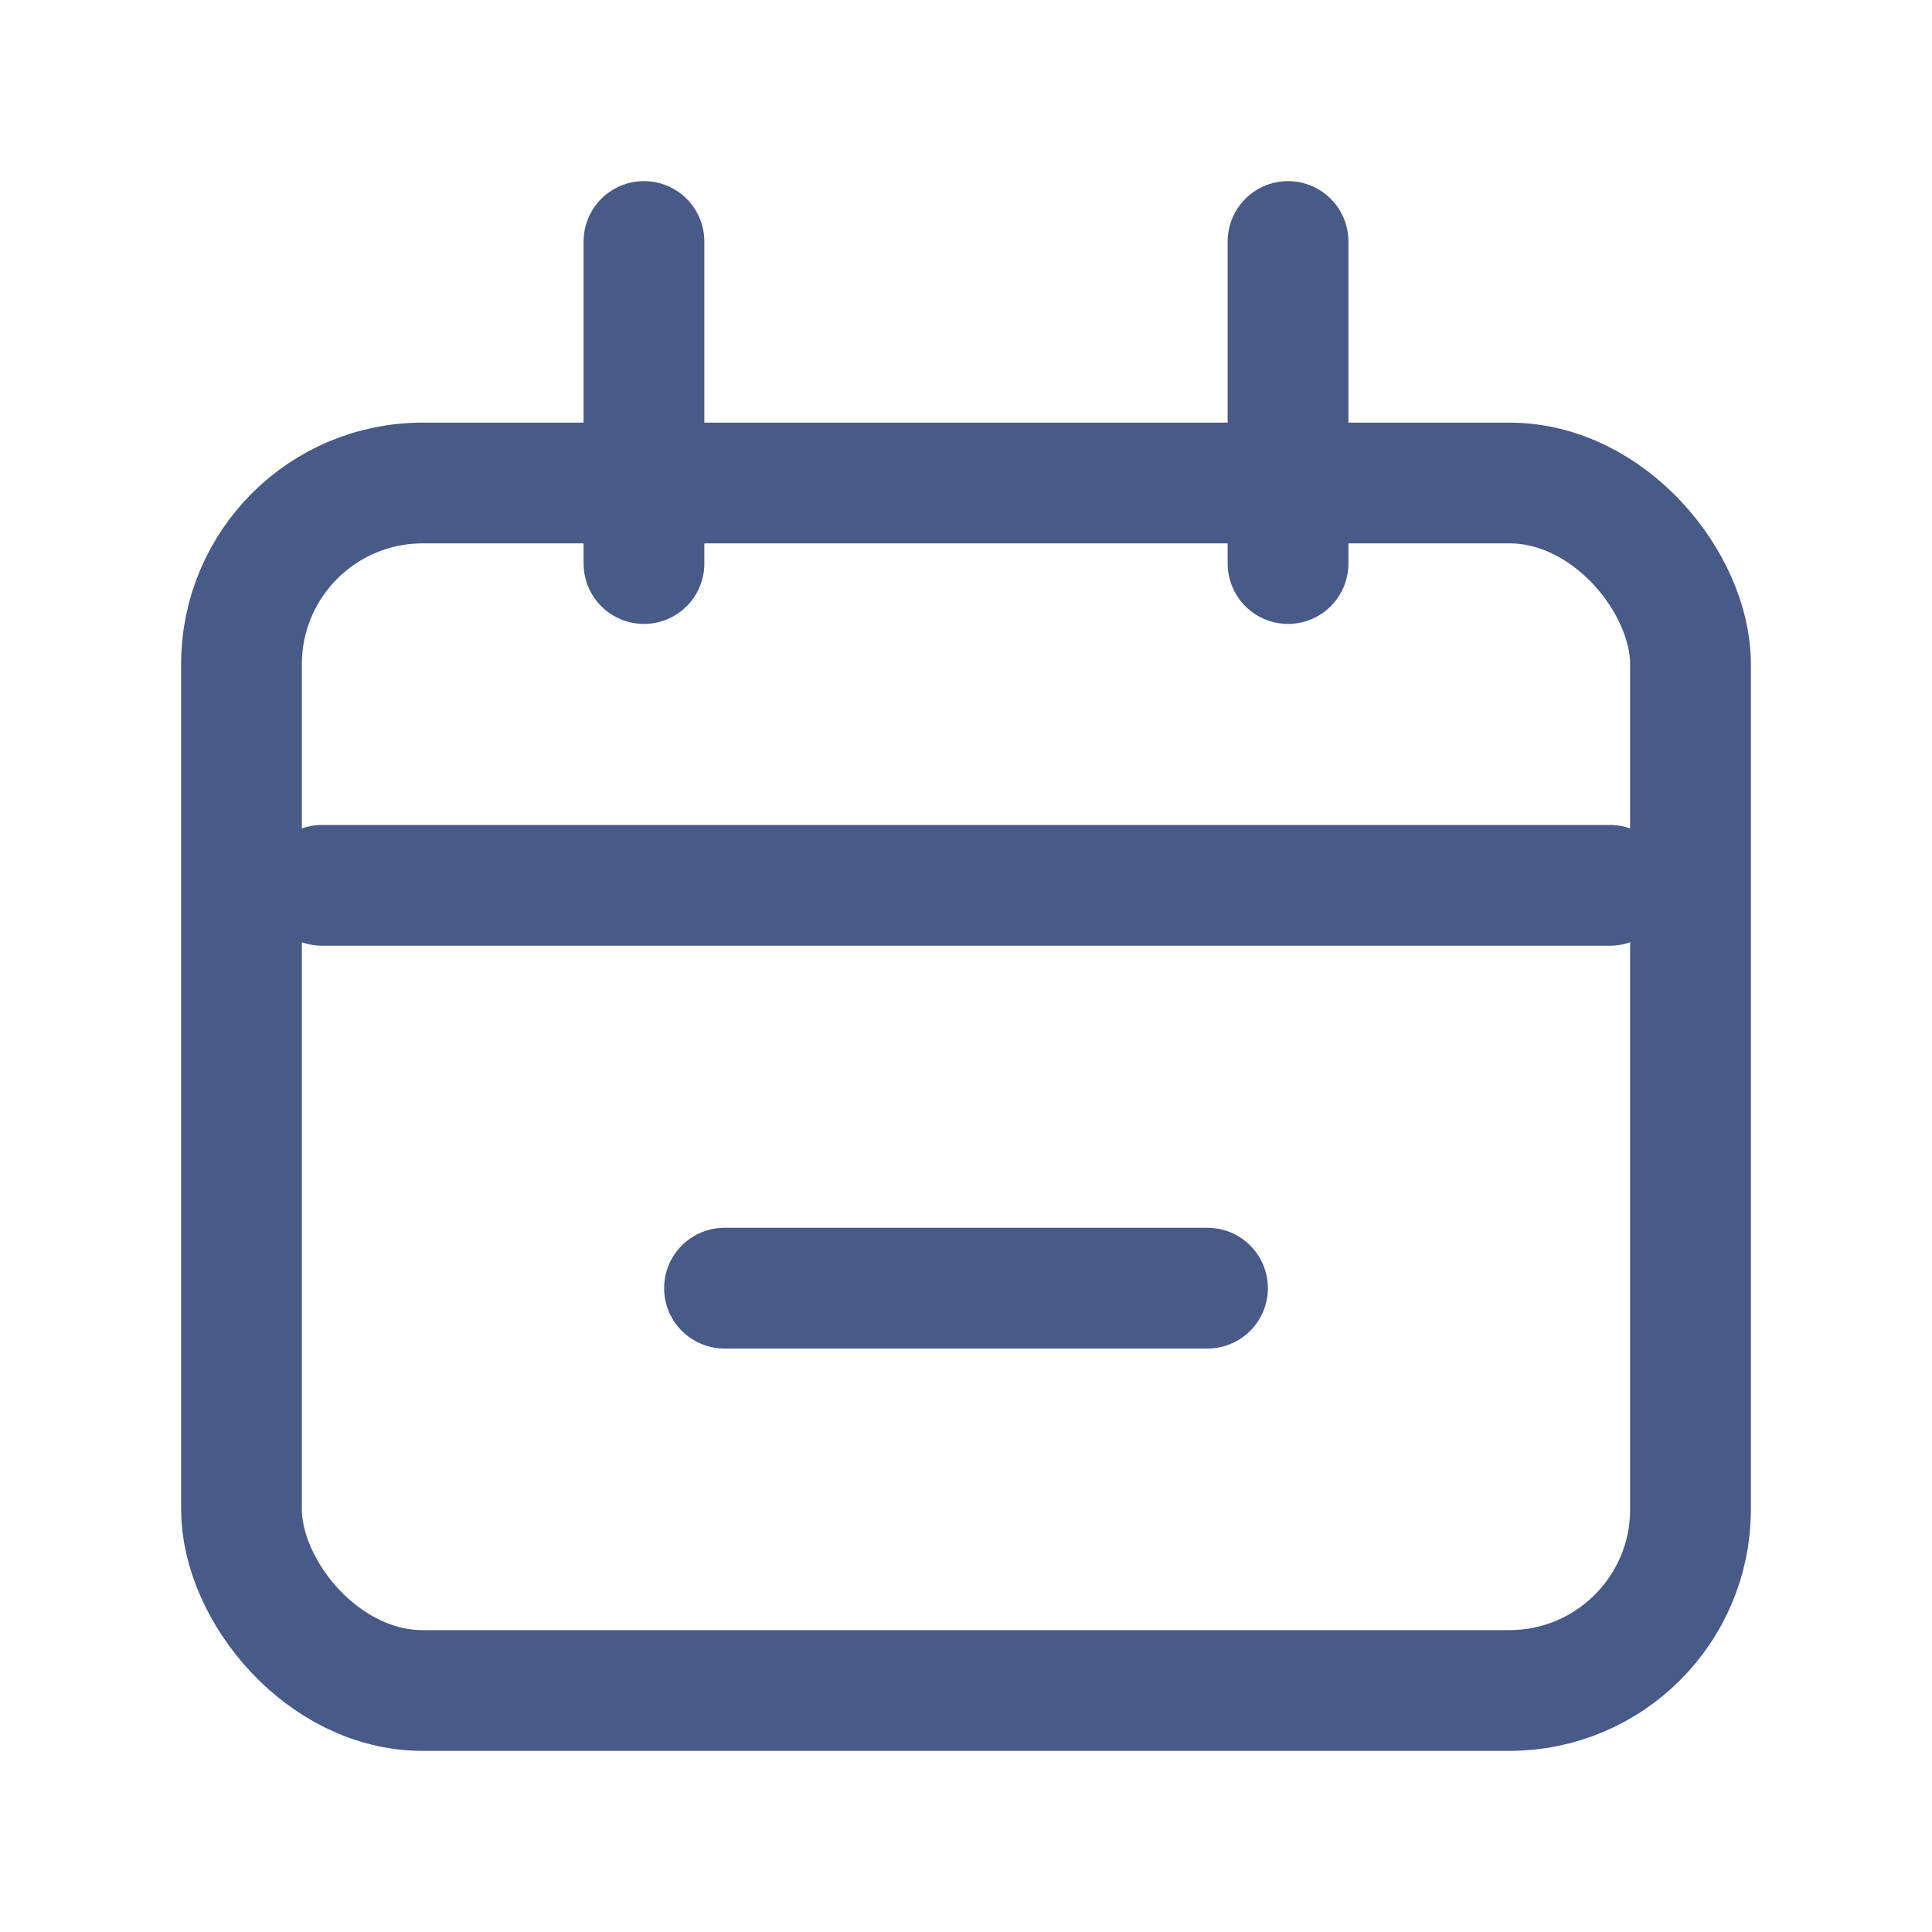 <svg width="16" height="16" viewBox="0 0 16 16" fill="none" xmlns="http://www.w3.org/2000/svg">
<rect x="2" y="4" width="12" height="10" rx="1.5" stroke="#475A88"/>
<path d="M2.667 7.332H13.334" stroke="#475A88" stroke-linecap="round"/>
<path d="M6 10.668H10" stroke="#475A88" stroke-linecap="round"/>
<path d="M5.333 2L5.333 4.667" stroke="#475A88" stroke-linecap="round"/>
<path d="M10.667 2L10.667 4.667" stroke="#475A88" stroke-linecap="round"/>
</svg>
